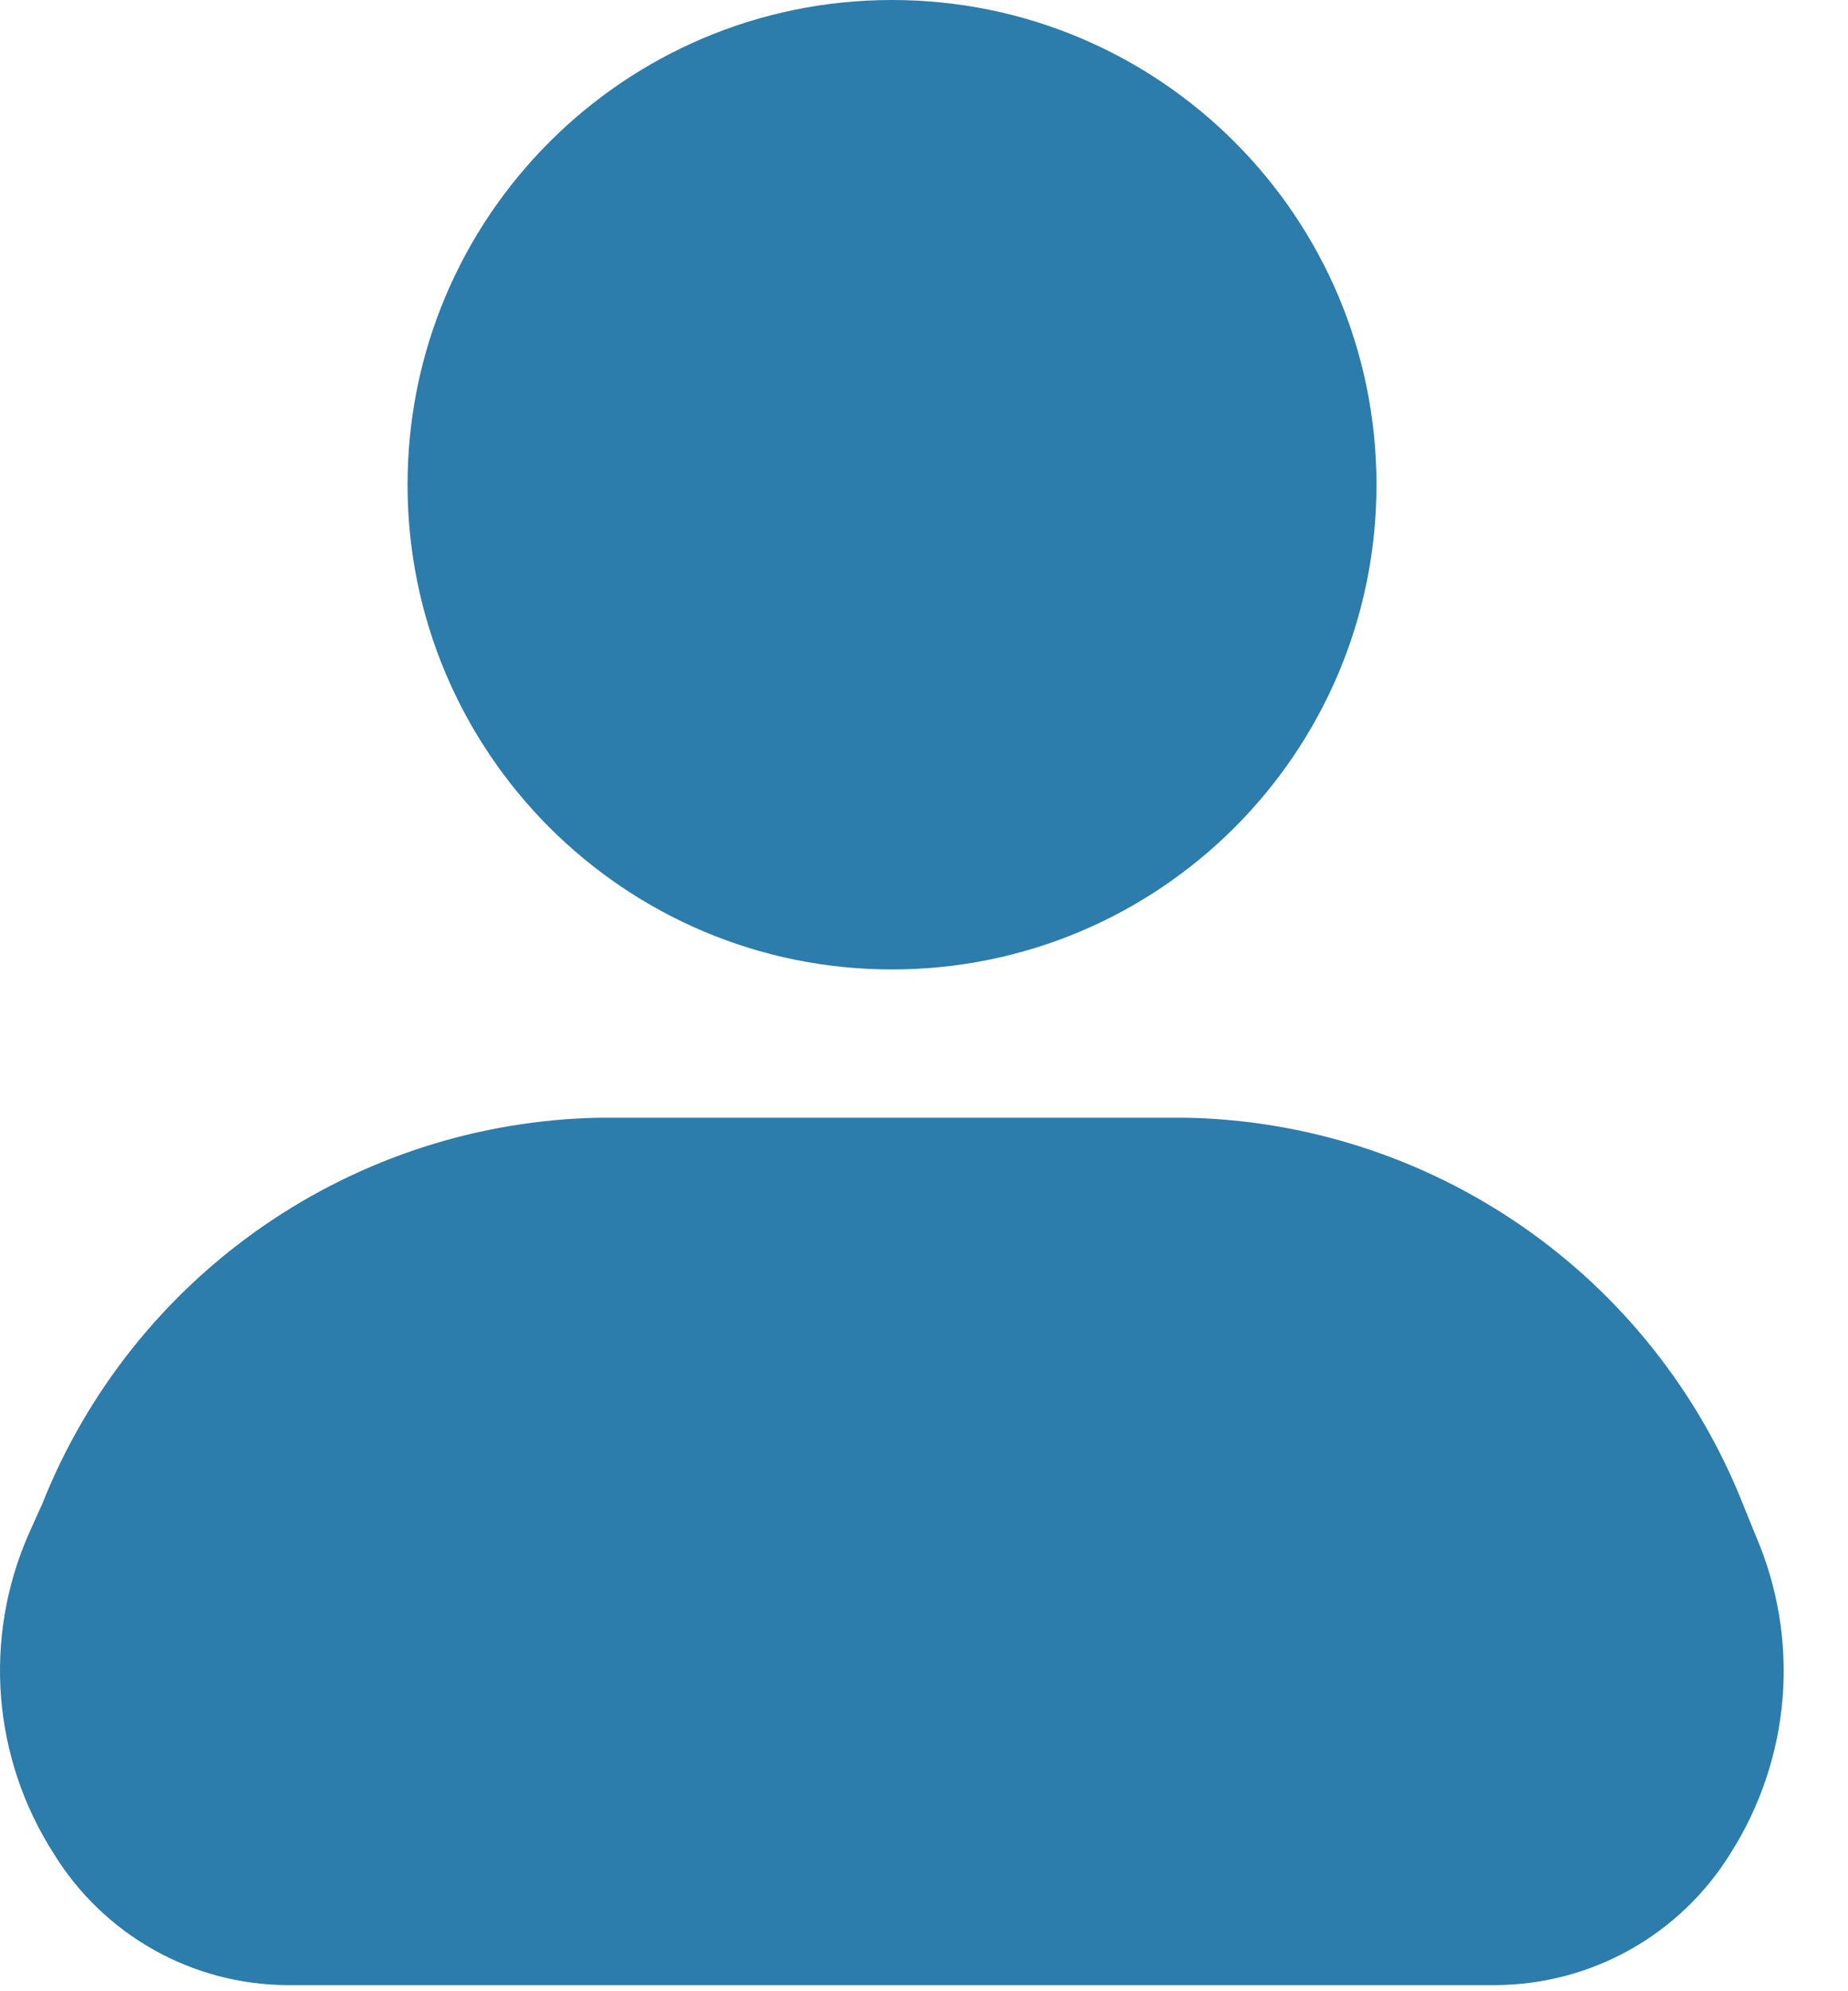 <svg width="26" height="28" viewBox="0 0 26 28" fill="none" xmlns="http://www.w3.org/2000/svg">
<path d="M12.55 13.632C16.315 13.632 19.366 10.58 19.366 6.816C19.366 3.052 16.315 0 12.55 0C8.786 0 5.734 3.052 5.734 6.816C5.734 10.58 8.786 13.632 12.55 13.632Z" fill="#2C7CAC"/>
<path d="M24.704 21.6L24.518 21.141C23.891 19.566 22.813 18.211 21.419 17.246C20.025 16.281 18.378 15.749 16.683 15.717H8.432C6.737 15.749 5.09 16.281 3.696 17.246C2.302 18.211 1.224 19.566 0.597 21.141L0.397 21.586C0.084 22.304 -0.047 23.088 0.015 23.869C0.078 24.65 0.332 25.403 0.755 26.063C1.1 26.625 1.583 27.091 2.158 27.415C2.733 27.739 3.381 27.911 4.041 27.914H21.045C21.707 27.91 22.357 27.739 22.935 27.415C23.512 27.091 23.997 26.626 24.346 26.063C24.765 25.405 25.017 24.654 25.08 23.876C25.142 23.098 25.013 22.317 24.704 21.6Z" fill="#2C7CAC"/>
</svg>
